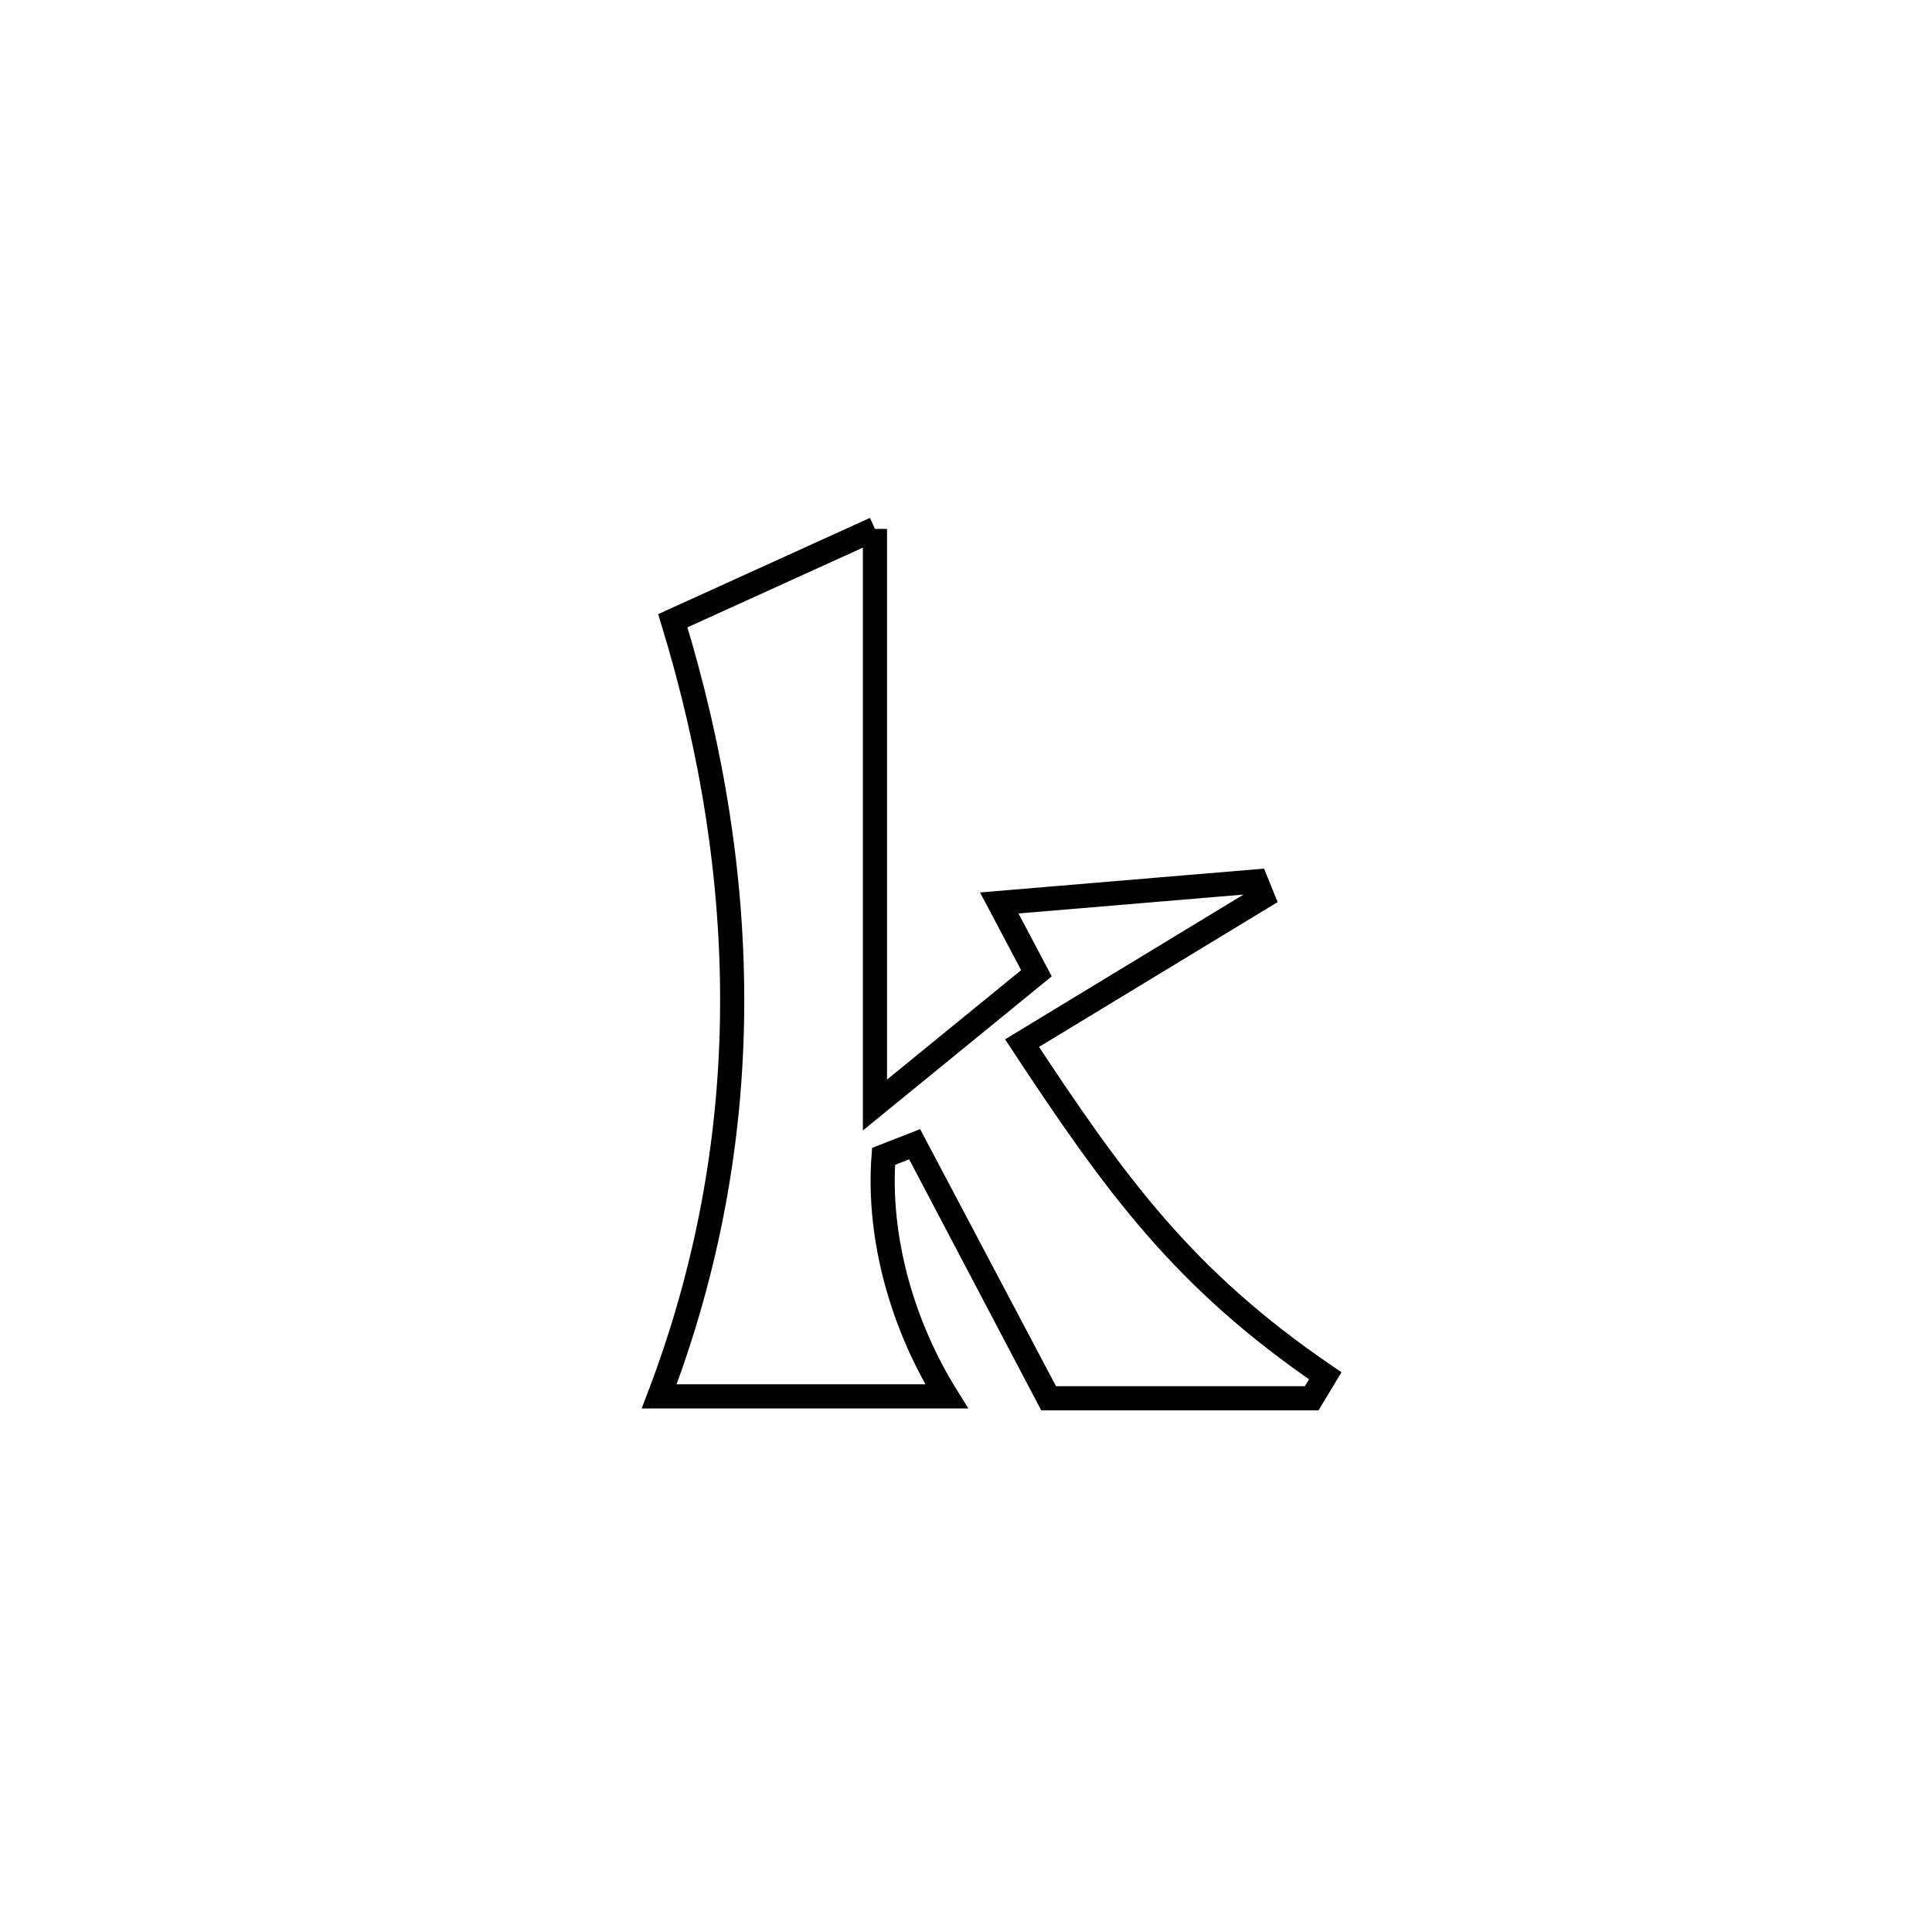 <svg xmlns="http://www.w3.org/2000/svg" viewBox="0.0 0.0 24.0 24.0" height="200px" width="200px"><path fill="none" stroke="black" stroke-width=".3" stroke-opacity="1.0"  filling="0" d="M10.869 6.57 L10.869 6.57 C10.869 8.956 10.869 11.341 10.869 13.727 L10.869 13.727 C11.538 13.181 12.206 12.635 12.875 12.09 L12.875 12.09 C12.721 11.799 12.567 11.508 12.413 11.217 L12.413 11.217 C13.477 11.128 14.542 11.039 15.606 10.949 L15.606 10.949 C15.633 11.014 15.659 11.079 15.685 11.144 L15.685 11.144 C15.516 11.247 12.799 12.895 12.696 12.958 L12.696 12.958 C13.862 14.728 14.705 15.891 16.463 17.091 L16.463 17.091 C16.407 17.184 16.35 17.277 16.294 17.37 L16.294 17.37 C15.206 17.37 14.117 17.37 13.028 17.37 L13.028 17.37 C13.027 17.368 11.376 14.234 11.364 14.213 L11.364 14.213 C11.235 14.263 11.106 14.314 10.976 14.365 L10.976 14.365 C10.9 15.389 11.216 16.474 11.759 17.346 L11.759 17.346 C10.569 17.346 9.379 17.346 8.189 17.346 L8.189 17.346 C8.792 15.764 9.081 14.16 9.095 12.549 C9.109 10.938 8.85 9.32 8.358 7.711 L8.358 7.711 C9.195 7.33 10.032 6.95 10.869 6.57 L10.869 6.57"></path></svg>